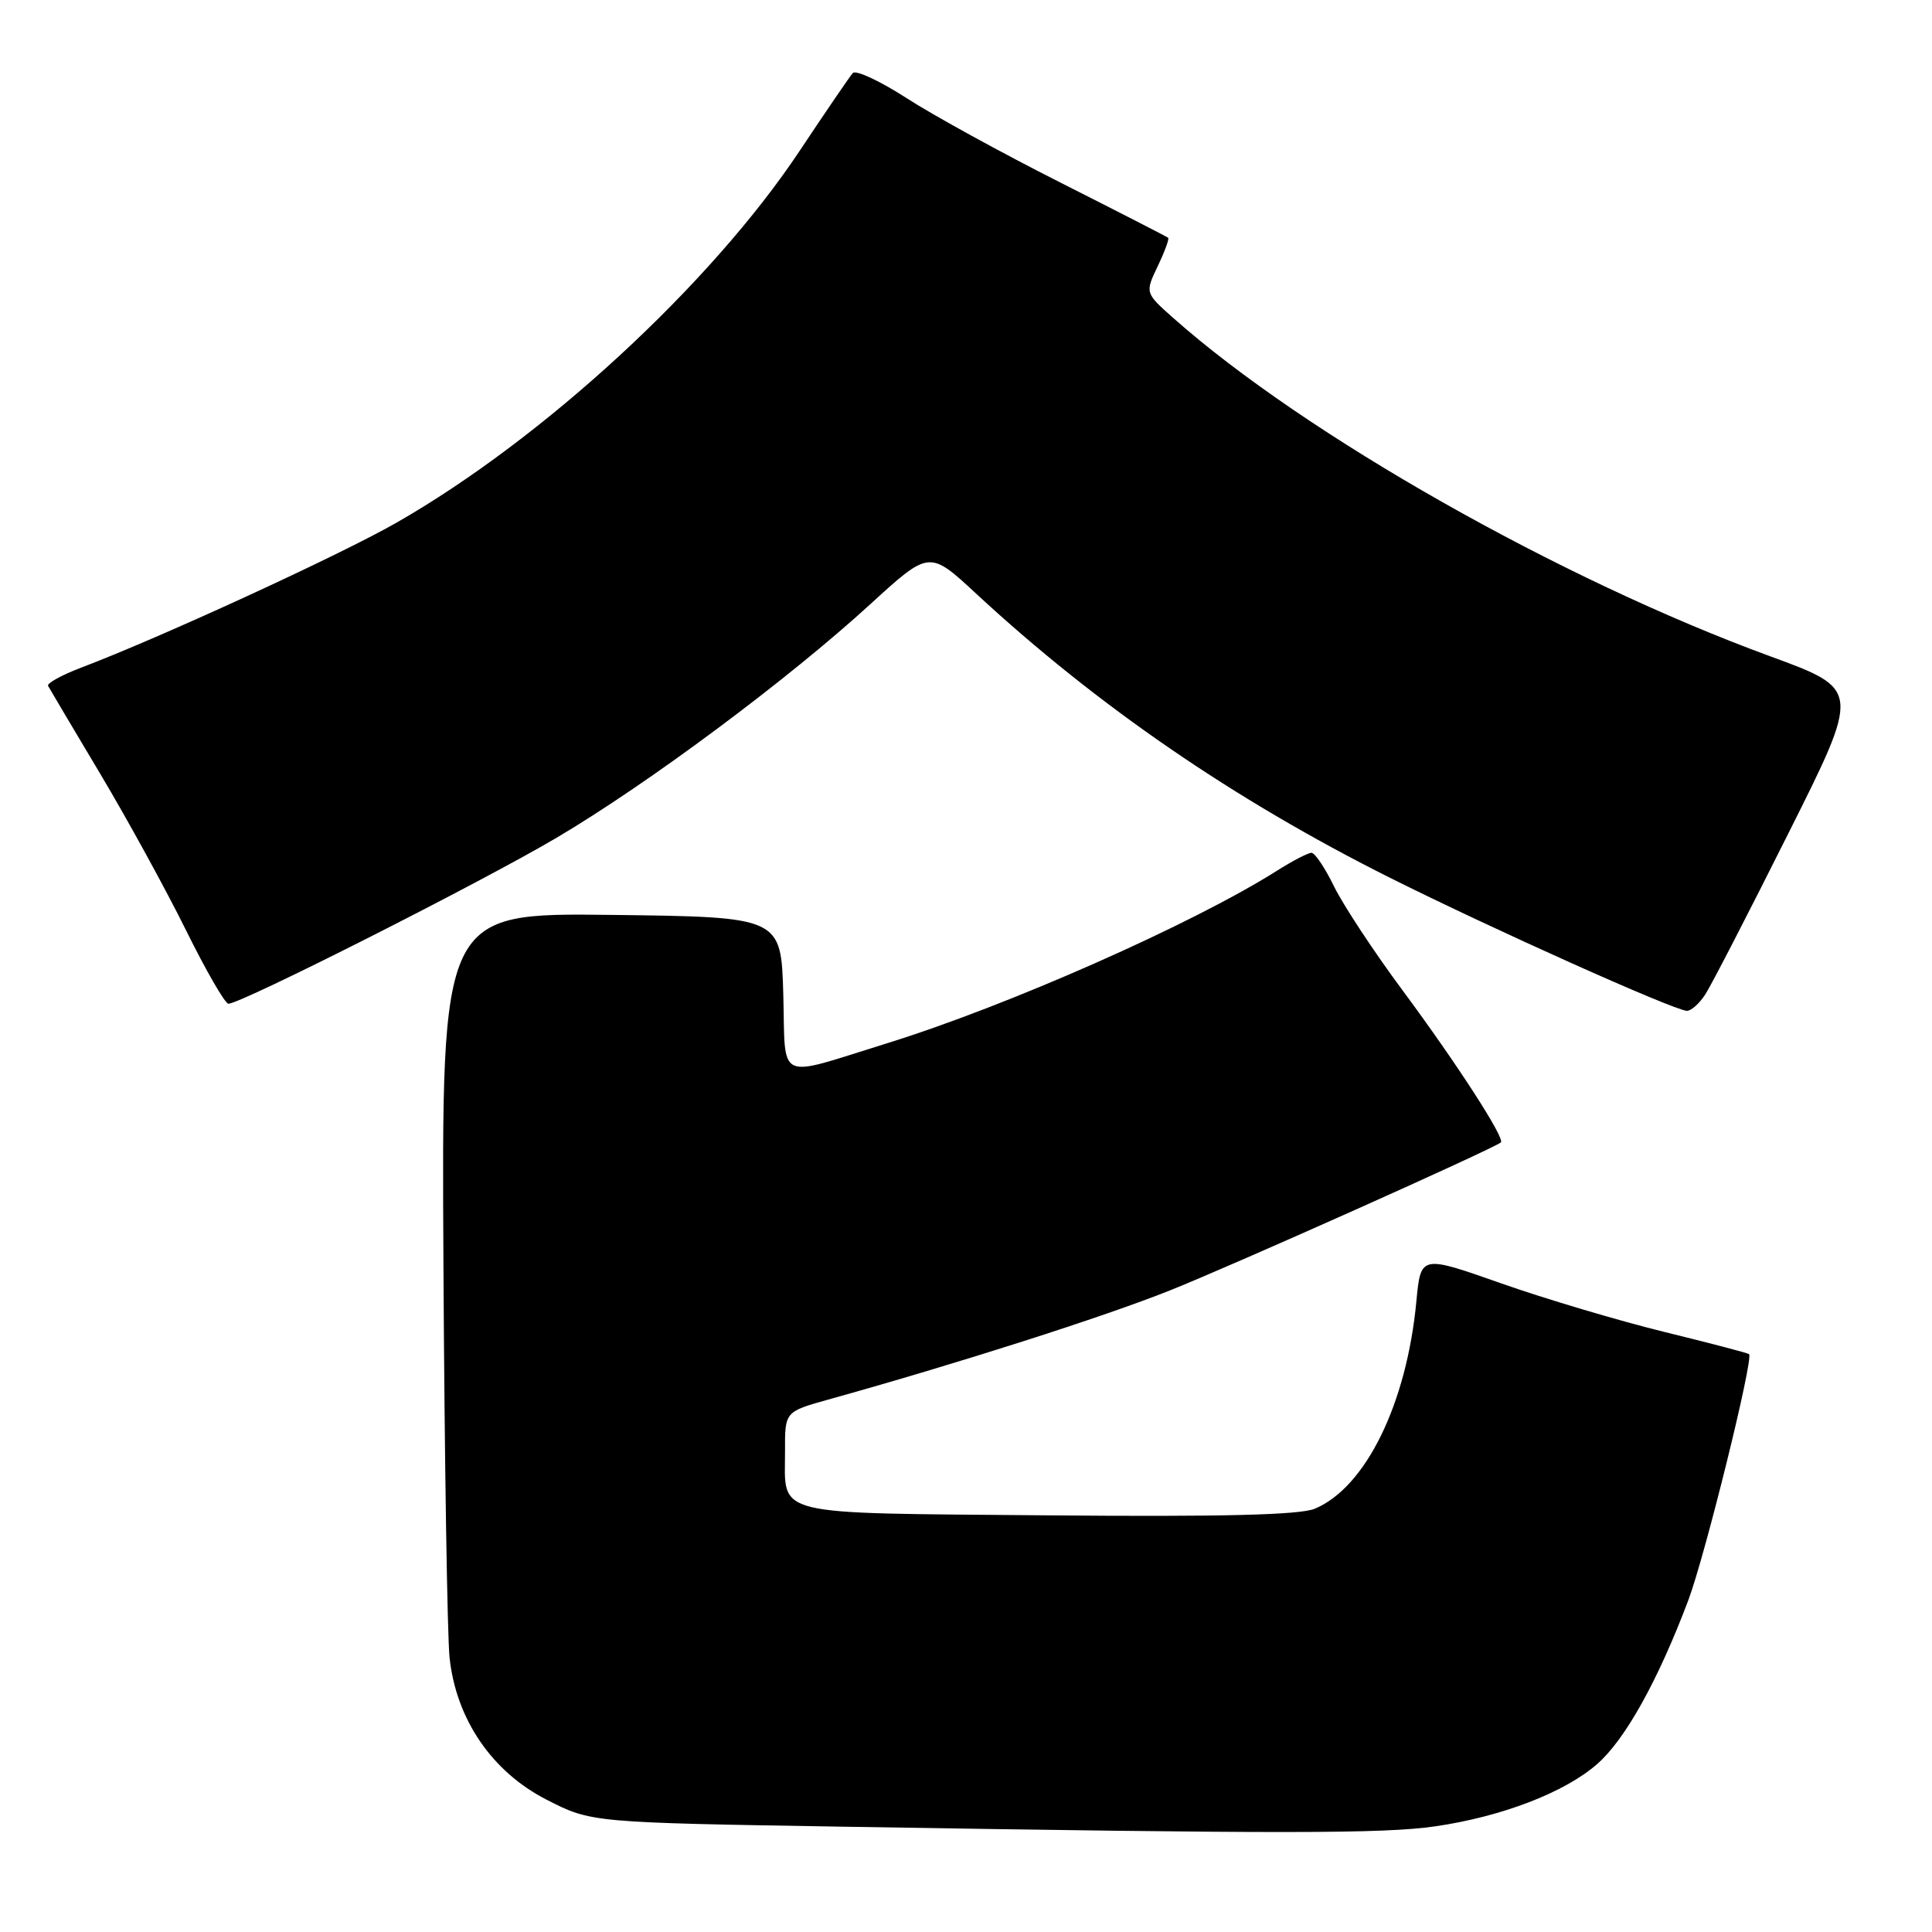 <?xml version="1.0" encoding="UTF-8" standalone="no"?>
<!DOCTYPE svg PUBLIC "-//W3C//DTD SVG 1.1//EN" "http://www.w3.org/Graphics/SVG/1.1/DTD/svg11.dtd" >
<svg xmlns="http://www.w3.org/2000/svg" xmlns:xlink="http://www.w3.org/1999/xlink" version="1.1" viewBox="0 0 256 256">
 <g >
 <path fill="currentColor"
d=" M 190.17 242.00 C 199.00 240.72 207.36 237.50 211.65 233.73 C 215.36 230.48 219.72 222.63 223.71 212.04 C 225.93 206.13 232.38 180.04 231.76 179.43 C 231.62 179.29 226.55 177.96 220.50 176.48 C 214.45 174.99 204.72 172.10 198.88 170.04 C 188.26 166.30 188.26 166.30 187.68 172.40 C 186.40 186.01 180.95 197.12 174.20 199.92 C 172.21 200.74 161.87 201.00 138.66 200.79 C 101.72 200.46 104.04 201.03 104.02 192.28 C 104.00 187.06 104.00 187.06 109.75 185.45 C 126.92 180.67 146.14 174.53 154.99 171.00 C 163.20 167.73 197.56 152.37 198.87 151.38 C 199.49 150.91 193.06 140.95 185.82 131.19 C 182.02 126.07 177.95 119.88 176.76 117.44 C 175.57 115.00 174.23 113.00 173.78 113.00 C 173.33 113.00 171.24 114.08 169.15 115.41 C 157.96 122.47 133.50 133.29 117.50 138.25 C 102.64 142.86 104.11 143.56 103.79 131.76 C 103.50 121.50 103.50 121.50 81.00 121.23 C 58.50 120.96 58.50 120.96 58.76 167.73 C 58.90 193.45 59.27 216.81 59.57 219.64 C 60.44 227.82 65.19 234.77 72.43 238.47 C 78.35 241.50 78.35 241.50 111.93 242.05 C 169.98 243.00 183.31 242.99 190.17 242.00 Z  M 225.97 131.75 C 226.77 130.51 231.72 120.92 236.97 110.42 C 246.53 91.35 246.53 91.35 234.61 86.98 C 206.74 76.78 172.95 57.63 155.49 42.16 C 151.72 38.81 151.72 38.81 153.40 35.28 C 154.33 33.34 154.95 31.64 154.79 31.51 C 154.63 31.37 148.19 28.07 140.47 24.17 C 132.76 20.28 123.58 15.24 120.09 12.98 C 116.59 10.72 113.40 9.24 113.00 9.68 C 112.60 10.13 109.42 14.78 105.95 20.00 C 94.19 37.68 72.01 58.13 52.50 69.28 C 44.97 73.58 21.24 84.49 10.77 88.46 C 8.17 89.45 6.19 90.54 6.37 90.88 C 6.55 91.22 9.65 96.45 13.26 102.50 C 16.87 108.55 21.99 117.89 24.64 123.25 C 27.29 128.61 29.82 133.00 30.27 133.00 C 31.95 133.00 63.88 116.85 73.78 110.99 C 85.95 103.79 104.40 90.05 115.32 80.06 C 123.14 72.91 123.14 72.91 129.32 78.64 C 145.34 93.48 163.49 105.95 184.14 116.29 C 197.71 123.08 221.67 133.82 223.51 133.94 C 224.06 133.97 225.17 132.99 225.97 131.75 Z "/>
</g>
</svg>